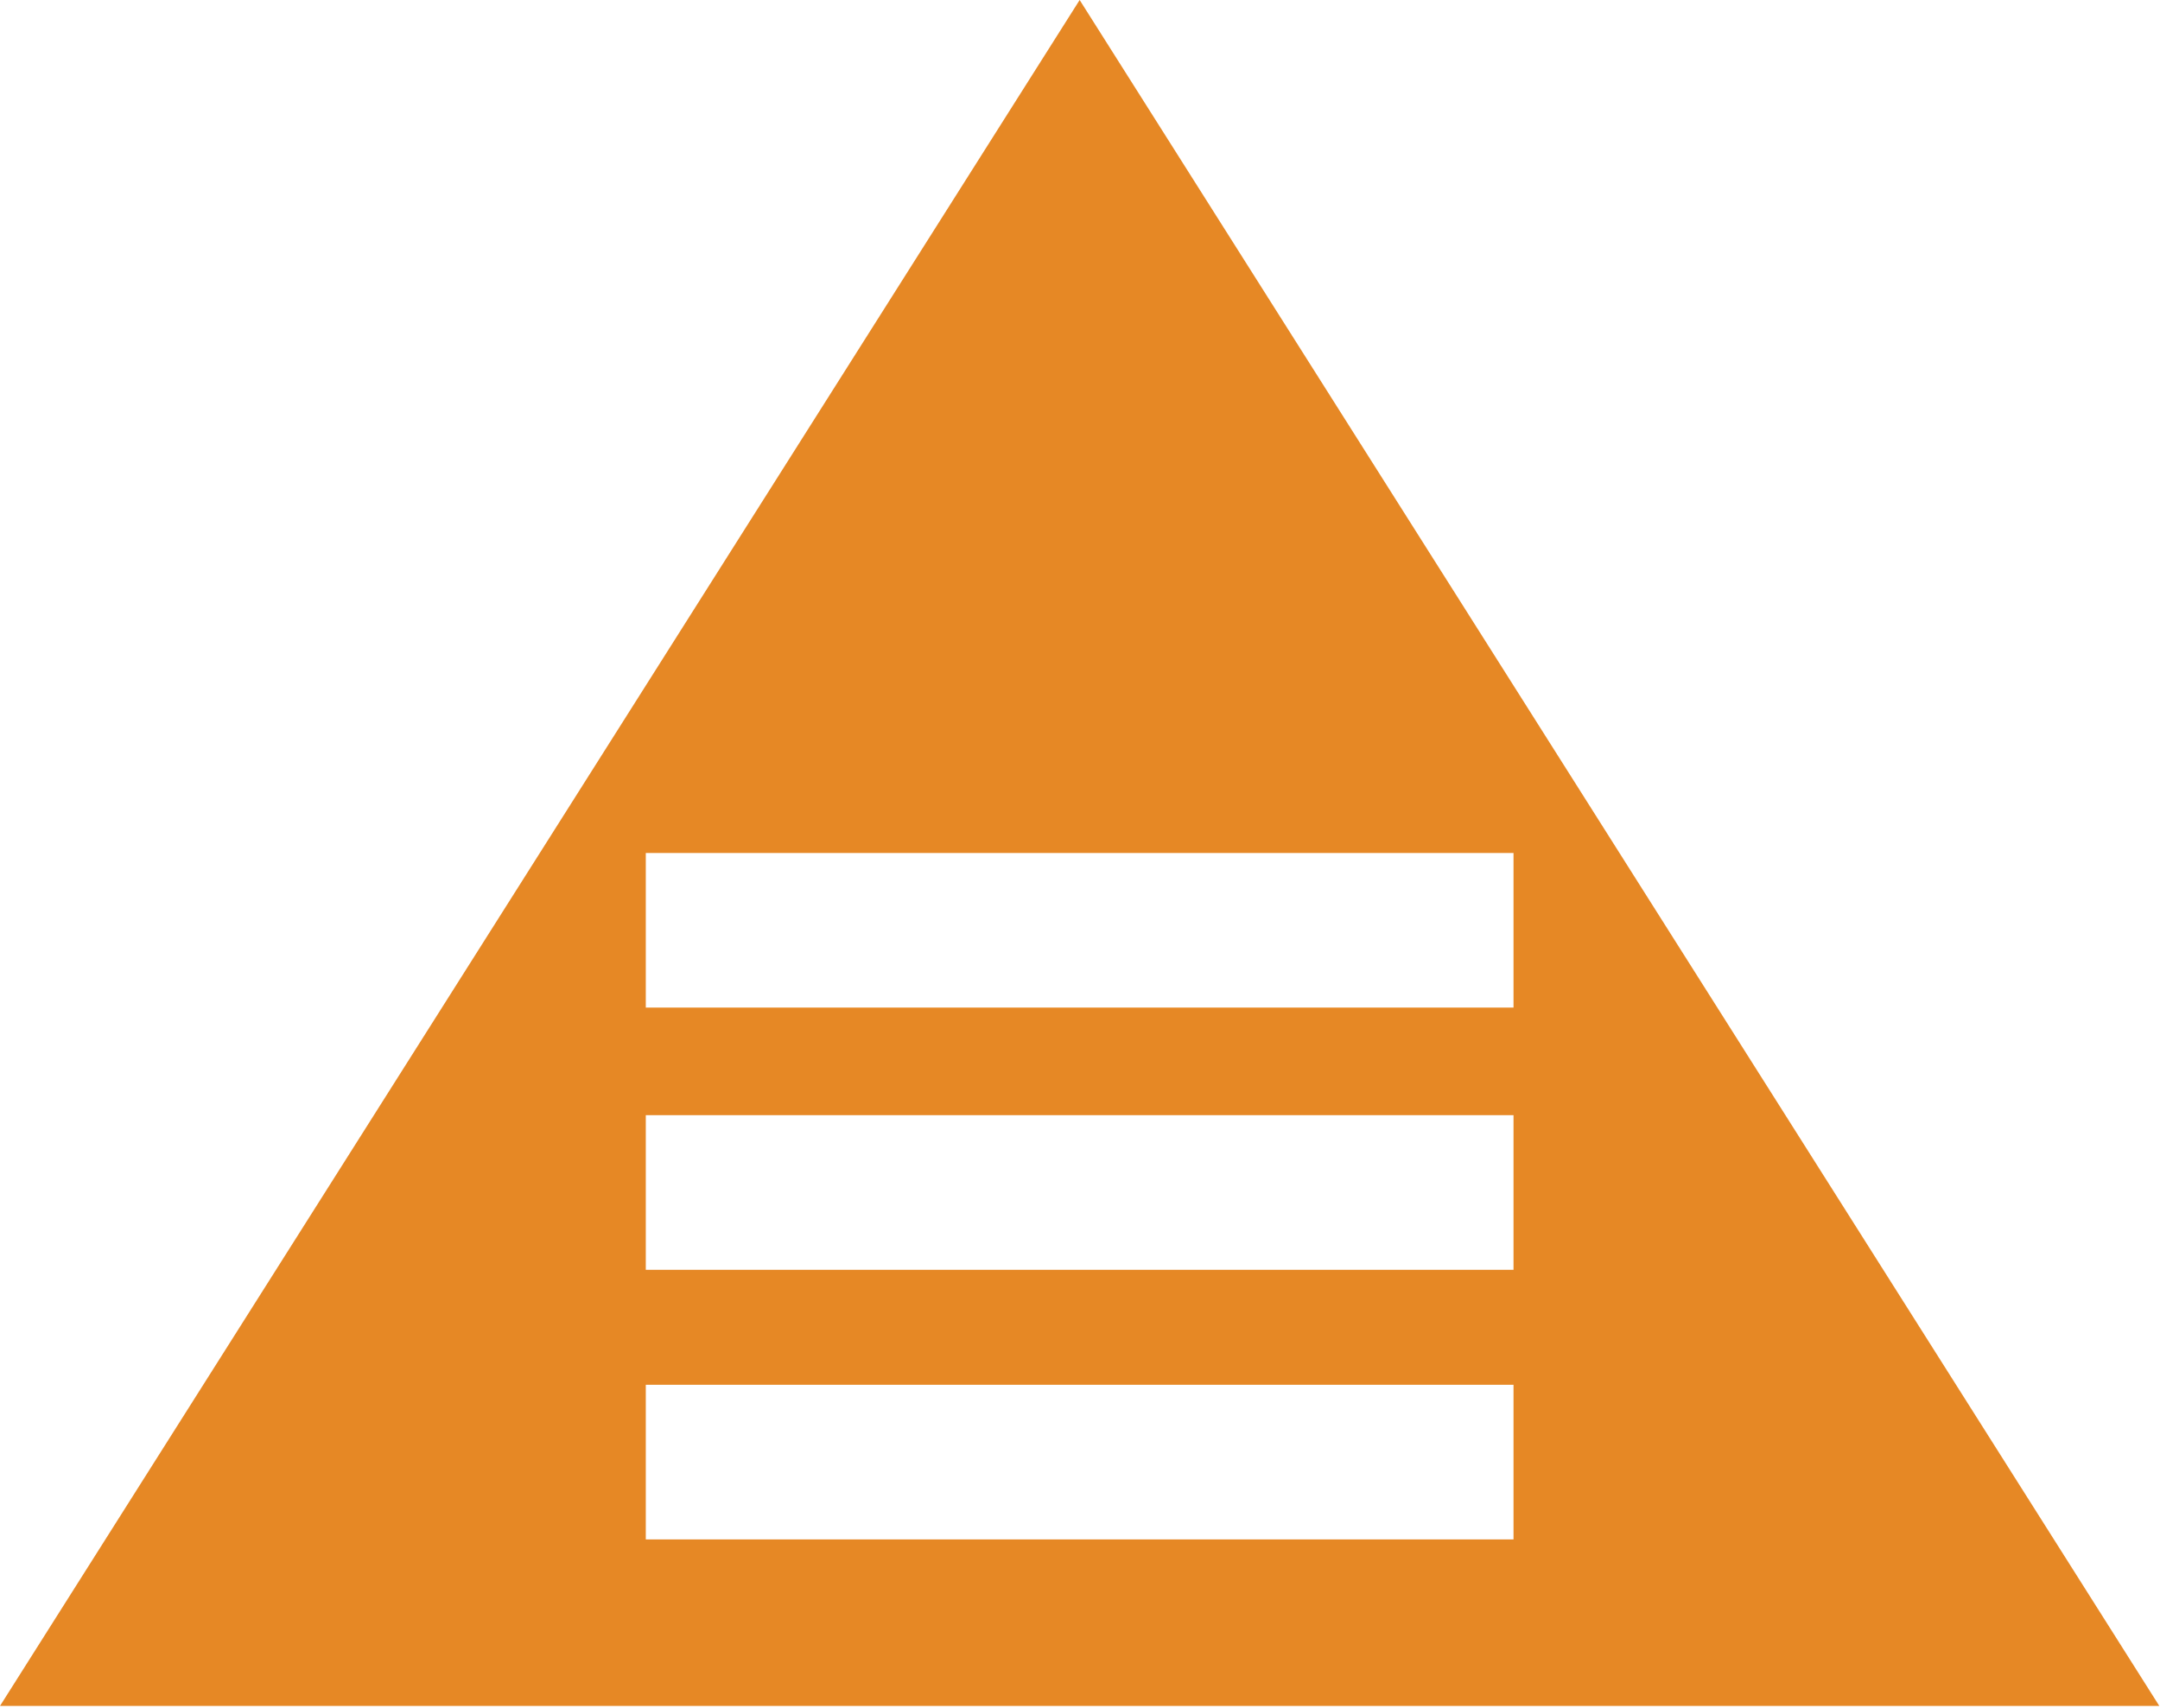 <?xml version="1.0" encoding="UTF-8" standalone="no"?>
<!DOCTYPE svg PUBLIC "-//W3C//DTD SVG 1.1//EN" "http://www.w3.org/Graphics/SVG/1.1/DTD/svg11.dtd">
<svg width="100%" height="100%" viewBox="0 0 813 643" version="1.1" xmlns="http://www.w3.org/2000/svg" xmlns:xlink="http://www.w3.org/1999/xlink" xml:space="preserve" xmlns:serif="http://www.serif.com/" style="fill-rule:evenodd;clip-rule:evenodd;stroke-linejoin:round;stroke-miterlimit:1.414;">
    <g id="Calque2" transform="matrix(1,0,0,1,-70.47,-856.275)">
        <path id="burgerTri" d="M883.209,1498.42L70.47,1498.42L476.84,856.275L883.209,1498.42ZM640.141,1435.73L640.141,1377.53L313.538,1377.53L313.538,1435.73L640.141,1435.73ZM640.141,1334.25L640.141,1276.05L313.538,1276.05L313.538,1334.25L640.141,1334.25ZM640.141,1235.55L640.141,1177.35L313.538,1177.35L313.538,1235.55L640.141,1235.55Z" style="fill:rgb(230,136,37);"/>
    </g>
</svg>
